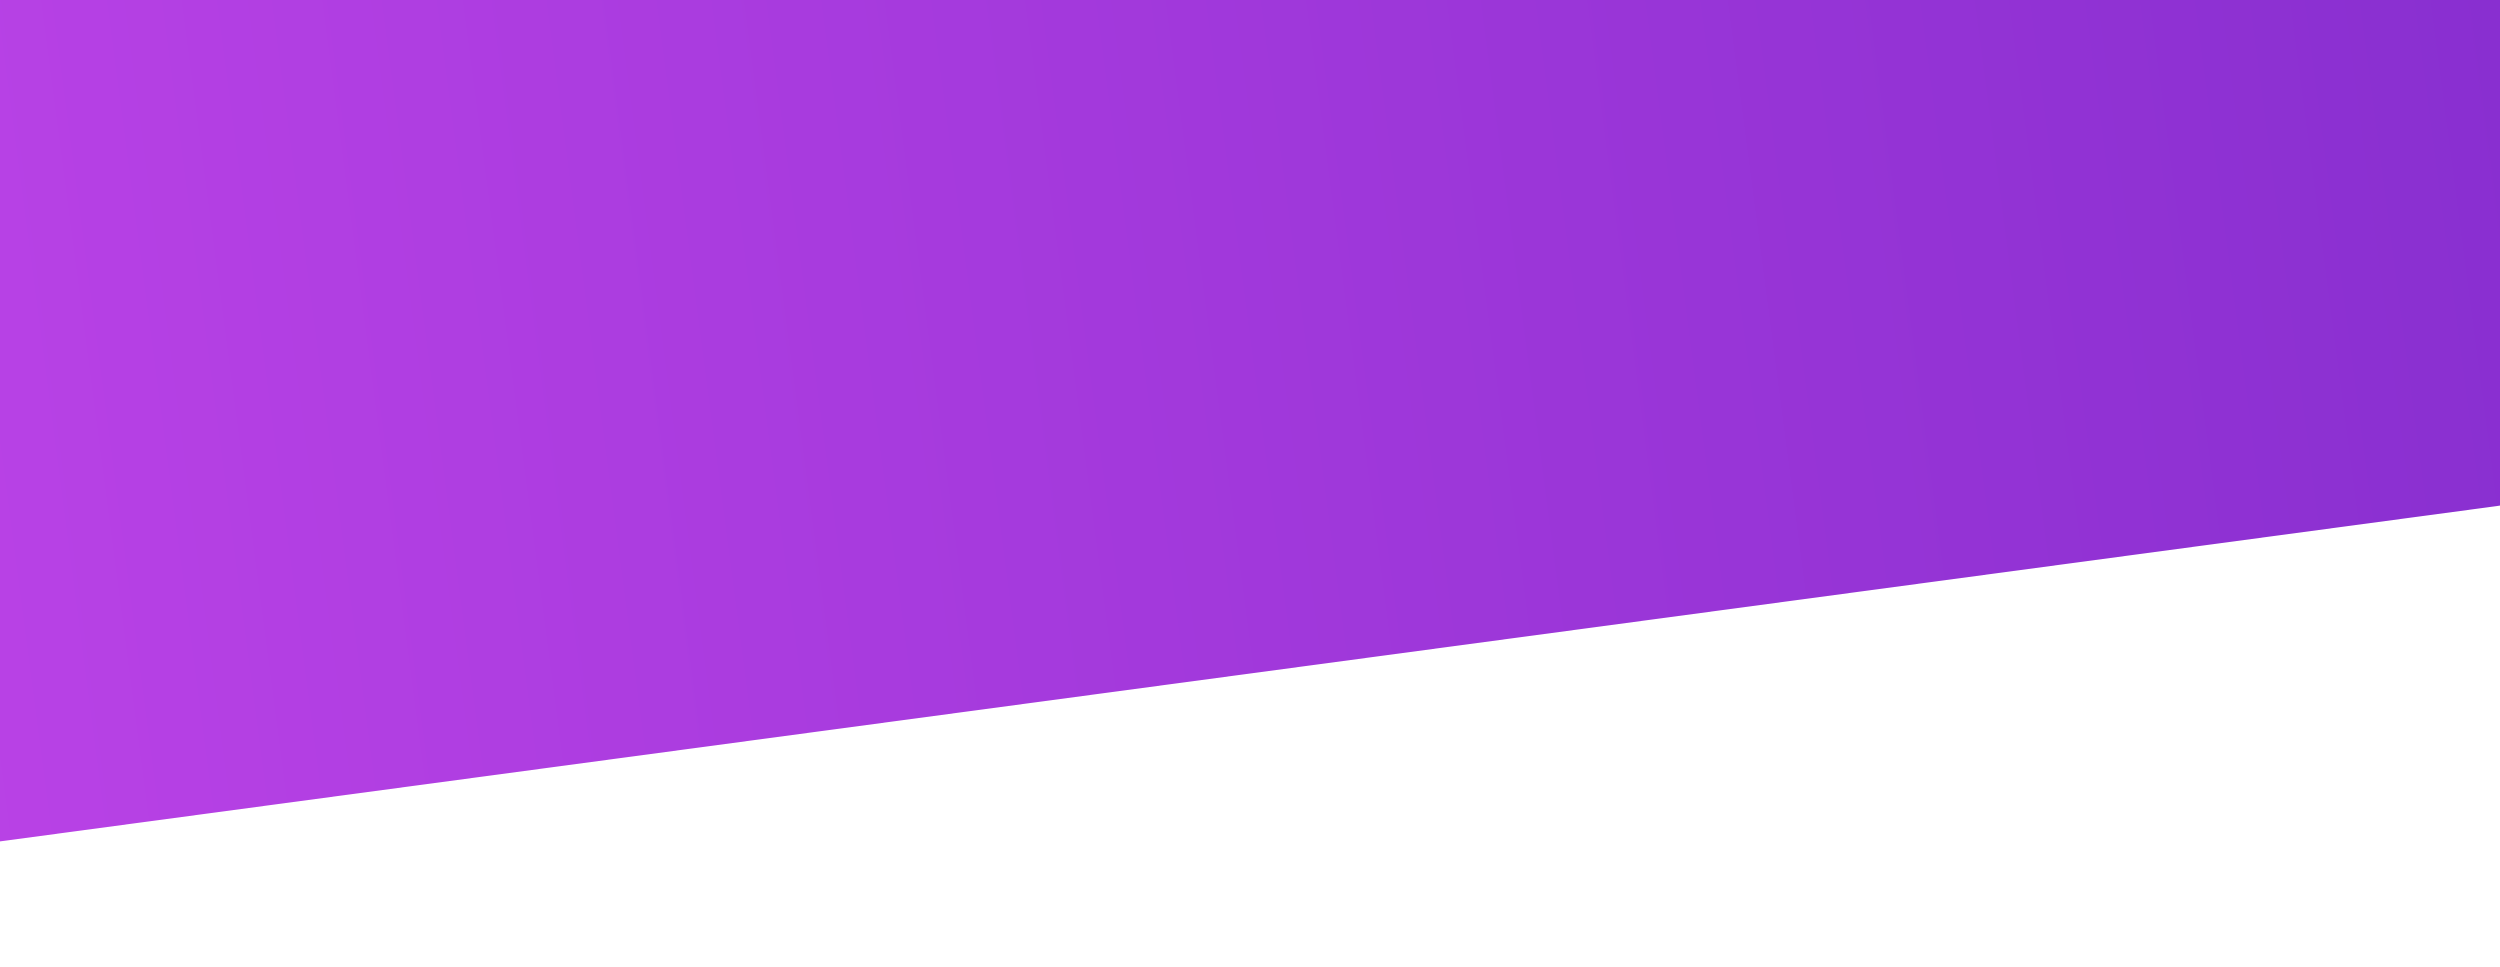 <svg width="375" height="145" viewBox="0 0 375 145" fill="none" xmlns="http://www.w3.org/2000/svg">
<path d="M-214.634 -155.88C-217.61 -178.486 -201.115 -199.003 -178.397 -200.953L581.637 -266.194C616.918 -269.223 638.445 -228.292 615.956 -200.938L400.054 61.674C393.635 69.482 384.497 74.57 374.48 75.915L-134.671 144.295C-156.607 147.241 -176.765 131.814 -179.654 109.871L-214.634 -155.88Z" fill="url(#paint0_linear_636_3644)"/>
<defs>
<linearGradient id="paint0_linear_636_3644" x1="-197.258" y1="-23.87" x2="693.812" y2="-141.161" gradientUnits="userSpaceOnUse">
<stop stop-color="#CE4AEF"/>
<stop offset="1" stop-color="#601FBE"/>
</linearGradient>
</defs>
</svg>
